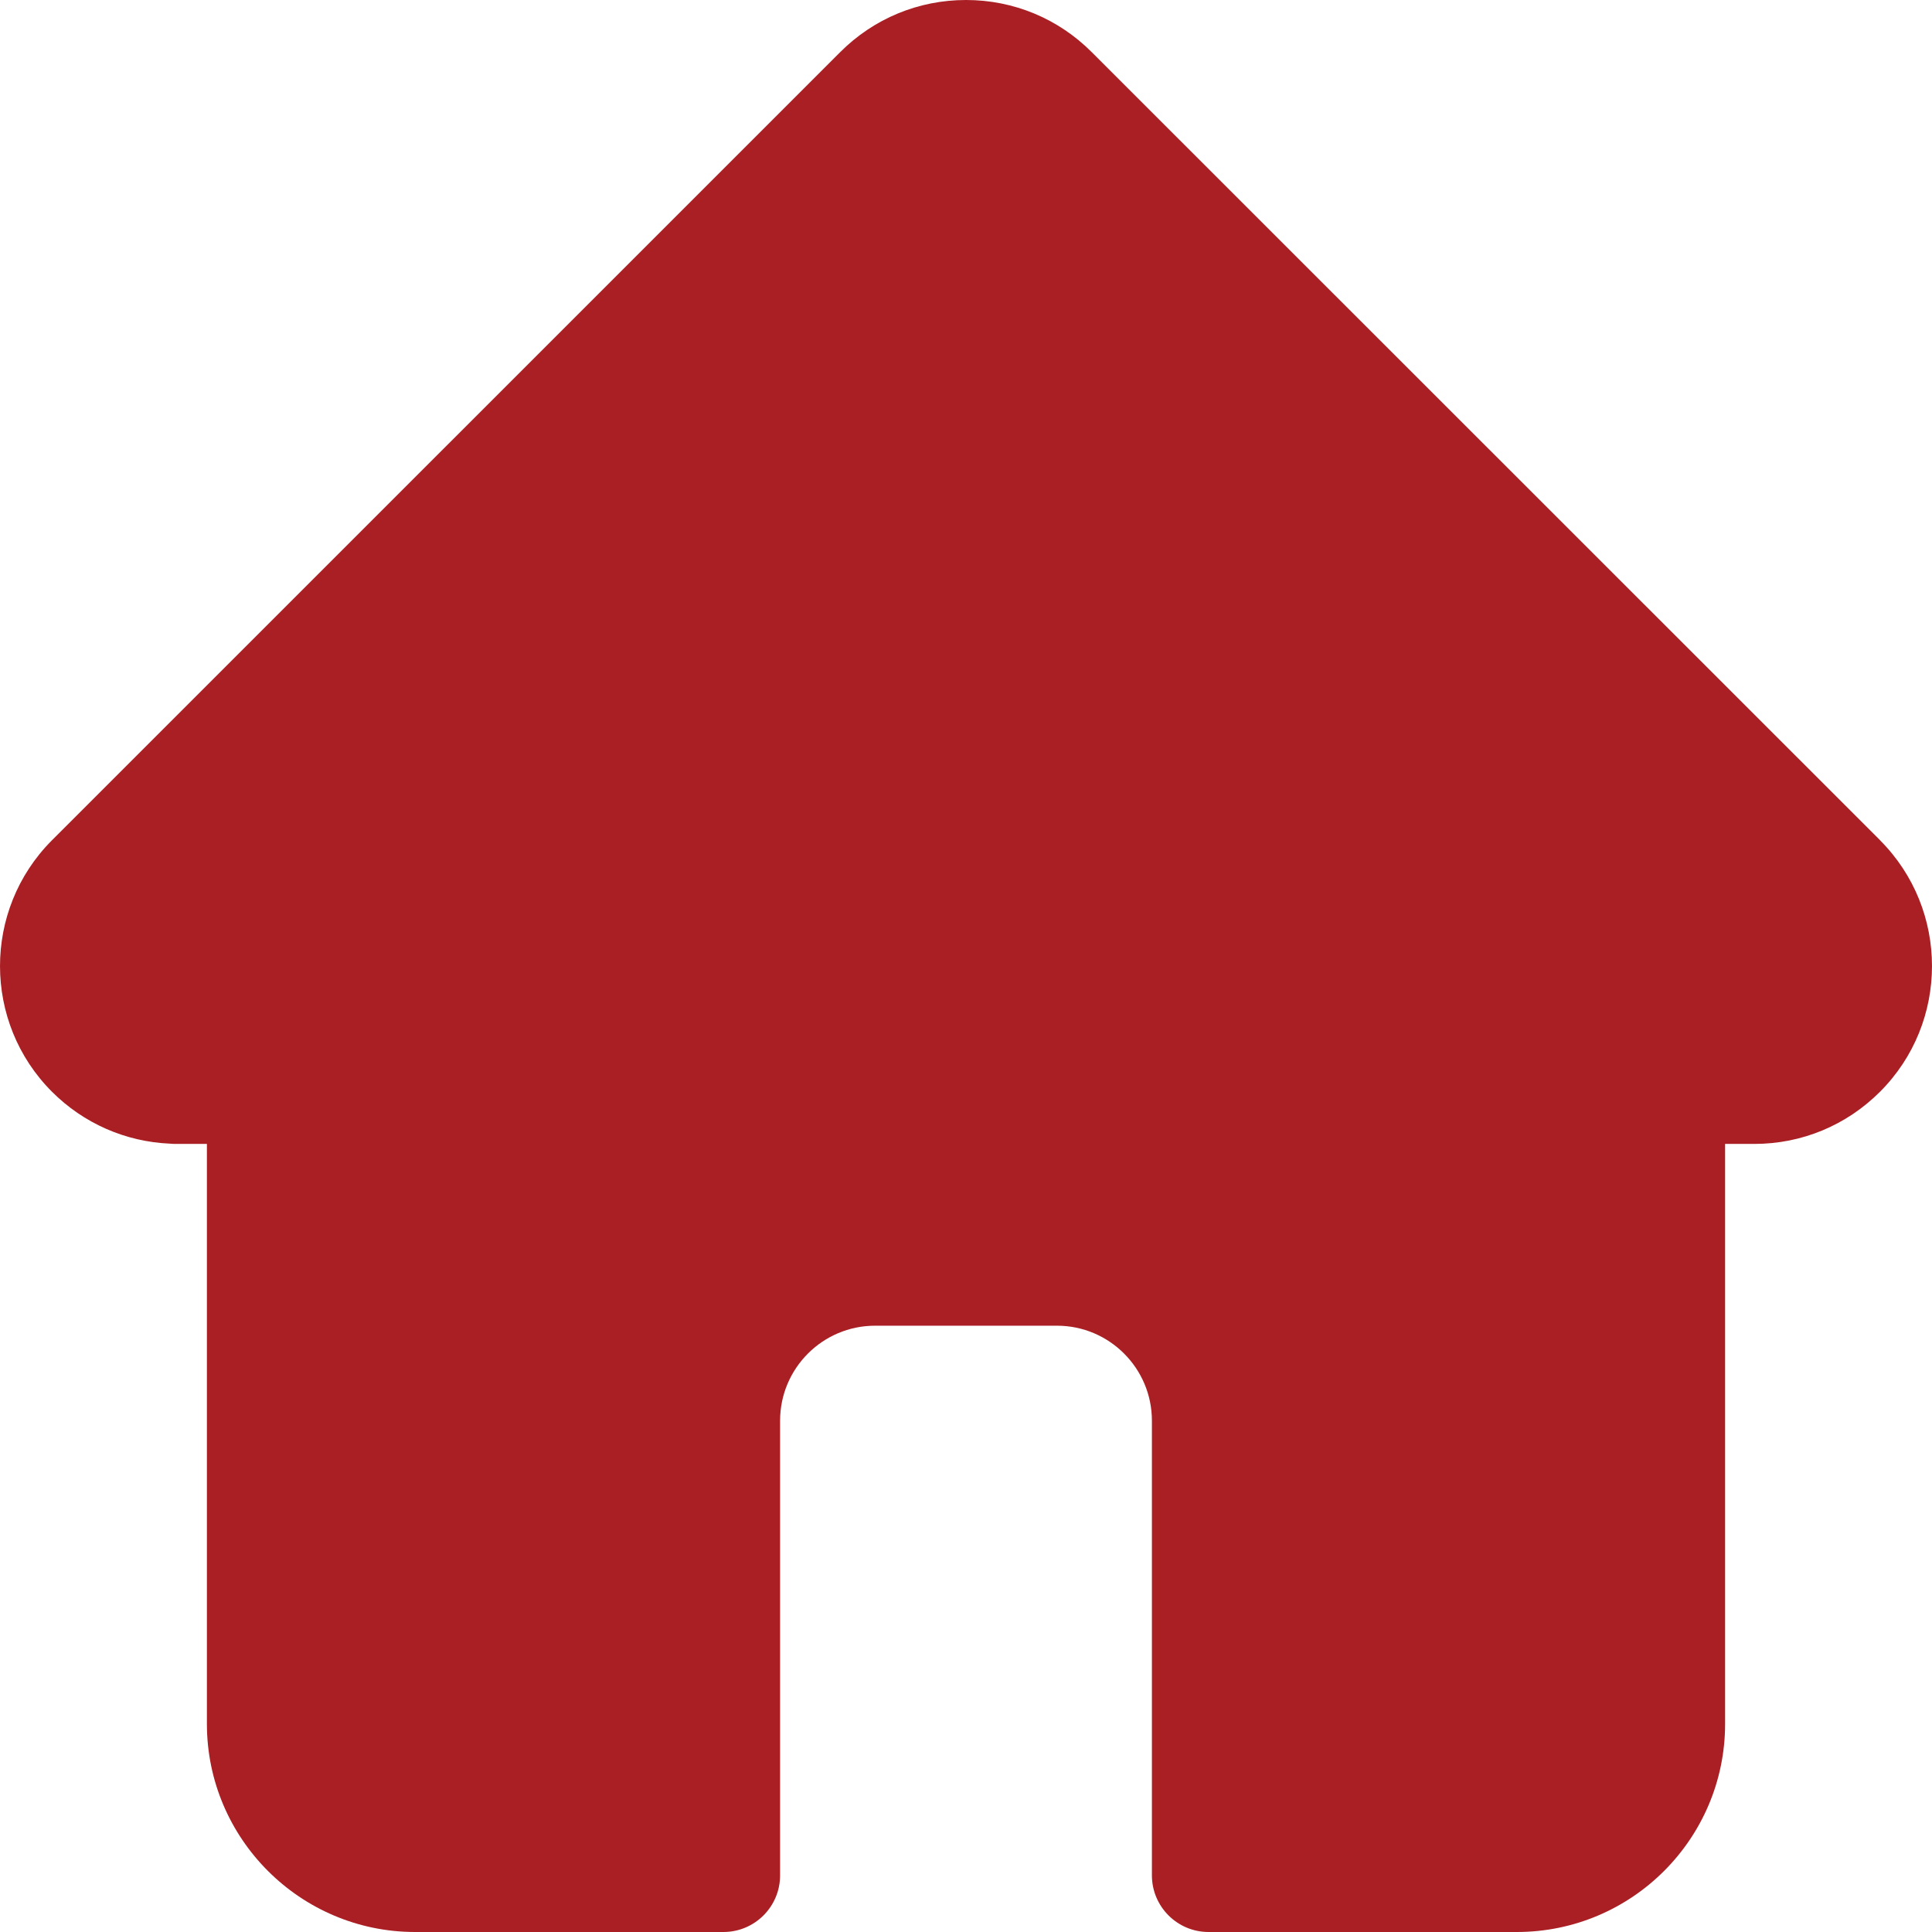 <?xml version="1.0" encoding="UTF-8"?>
<svg width="22px" height="22px" viewBox="0 0 22 22" version="1.1" xmlns="http://www.w3.org/2000/svg" xmlns:xlink="http://www.w3.org/1999/xlink">
    <!-- Generator: Sketch 53.2 (72643) - https://sketchapp.com -->
    <title>icon-home-fill</title>
    <desc>Created with Sketch.</desc>
    <g id="Page-1" stroke="none" stroke-width="1" fill="none" fill-rule="evenodd">
        <g id="Home" transform="translate(-36, -736)" fill="#AA1F24">
            <g id="Tab-Bar" transform="translate(0, 722)">
                <g id="Home" transform="translate(23, 14)">
                    <g id="Icon" transform="translate(13, 0)">
                        <g id="icon-home-fill">
                            <path d="M21.409,9.569 C21.409,9.568 21.408,9.568 21.408,9.567 L12.432,0.594 C12.05,0.211 11.541,0 11,0 C10.459,0 9.95,0.211 9.568,0.593 L0.597,9.563 C0.594,9.566 0.591,9.569 0.588,9.572 C-0.197,10.362 -0.196,11.644 0.592,12.432 C0.952,12.792 1.428,13.001 1.936,13.023 C1.957,13.025 1.978,13.026 1.999,13.026 L2.356,13.026 L2.356,19.63 C2.356,20.937 3.42,22 4.727,22 L8.238,22 C8.594,22 8.883,21.711 8.883,21.355 L8.883,16.178 C8.883,15.581 9.368,15.096 9.965,15.096 L12.036,15.096 C12.632,15.096 13.117,15.581 13.117,16.178 L13.117,21.355 C13.117,21.711 13.406,22 13.762,22 L17.273,22 C18.581,22 19.644,20.937 19.644,19.63 L19.644,13.026 L19.976,13.026 C20.517,13.026 21.025,12.815 21.408,12.432 C22.197,11.643 22.197,10.359 21.409,9.569 L21.409,9.569 Z" id="Path"></path>
                        </g>
                    </g>
                </g>
            </g>
        </g>
    </g>
</svg>